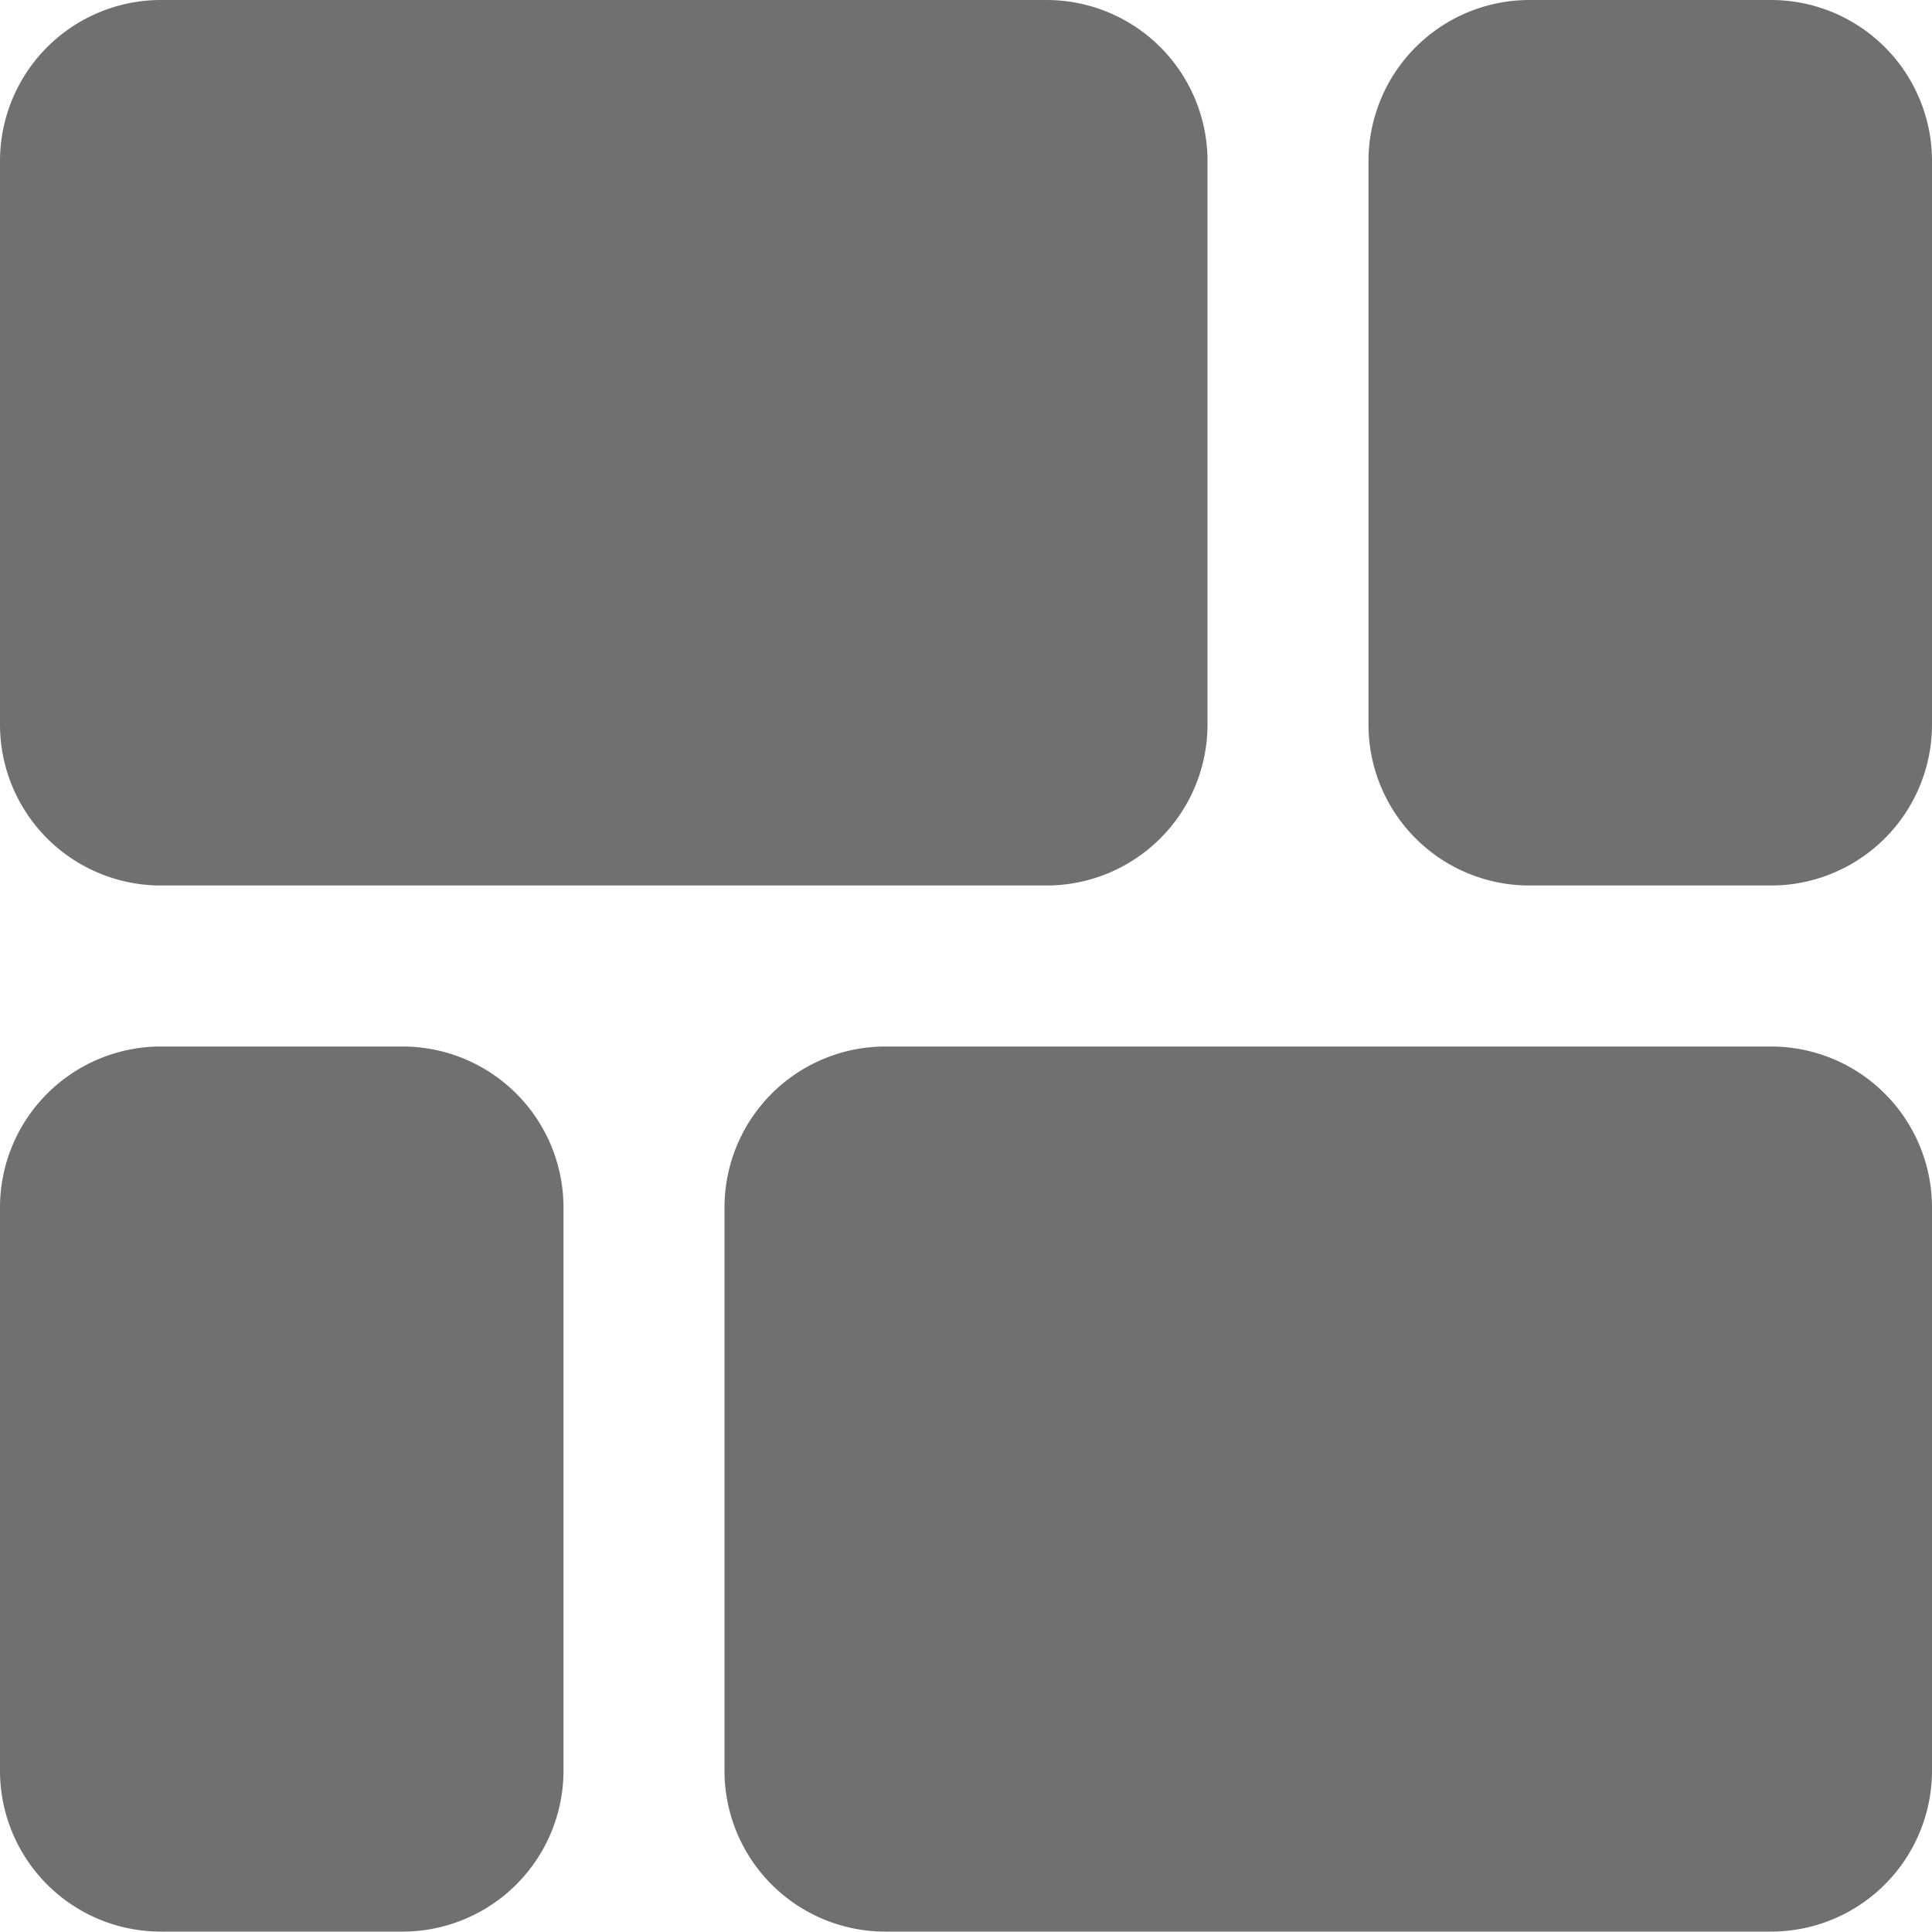 <svg xmlns="http://www.w3.org/2000/svg" width="15" height="15" viewBox="0 0 15 15">
  <g id="Group_91" data-name="Group 91" transform="translate(-303.794 -243.453)">
    <path id="Path_142" data-name="Path 142" d="M305.044,243.453h6.875a1.25,1.25,0,0,1,1.25,1.25v4.375a1.25,1.25,0,0,1-1.25,1.25h-6.875a1.249,1.249,0,0,1-1.25-1.25V244.7A1.25,1.25,0,0,1,305.044,243.453Z" fill="#707070"/>
    <path id="Path_143" data-name="Path 143" d="M315.669,243.453h1.875a1.25,1.25,0,0,1,1.25,1.25v4.375a1.25,1.25,0,0,1-1.25,1.25h-1.875a1.249,1.249,0,0,1-1.25-1.25V244.7A1.25,1.25,0,0,1,315.669,243.453Z" fill="#707070"/>
    <path id="Path_144" data-name="Path 144" d="M305.044,251.578h1.875a1.25,1.25,0,0,1,1.25,1.25V257.2a1.25,1.25,0,0,1-1.25,1.25h-1.875a1.249,1.249,0,0,1-1.25-1.25v-4.375A1.25,1.25,0,0,1,305.044,251.578Z" fill="#707070"/>
    <path id="Path_145" data-name="Path 145" d="M310.669,251.578h6.875a1.25,1.25,0,0,1,1.25,1.25V257.2a1.25,1.25,0,0,1-1.25,1.25h-6.875a1.249,1.249,0,0,1-1.25-1.25v-4.375A1.25,1.25,0,0,1,310.669,251.578Z" fill="#707070"/>
  </g>
</svg>

